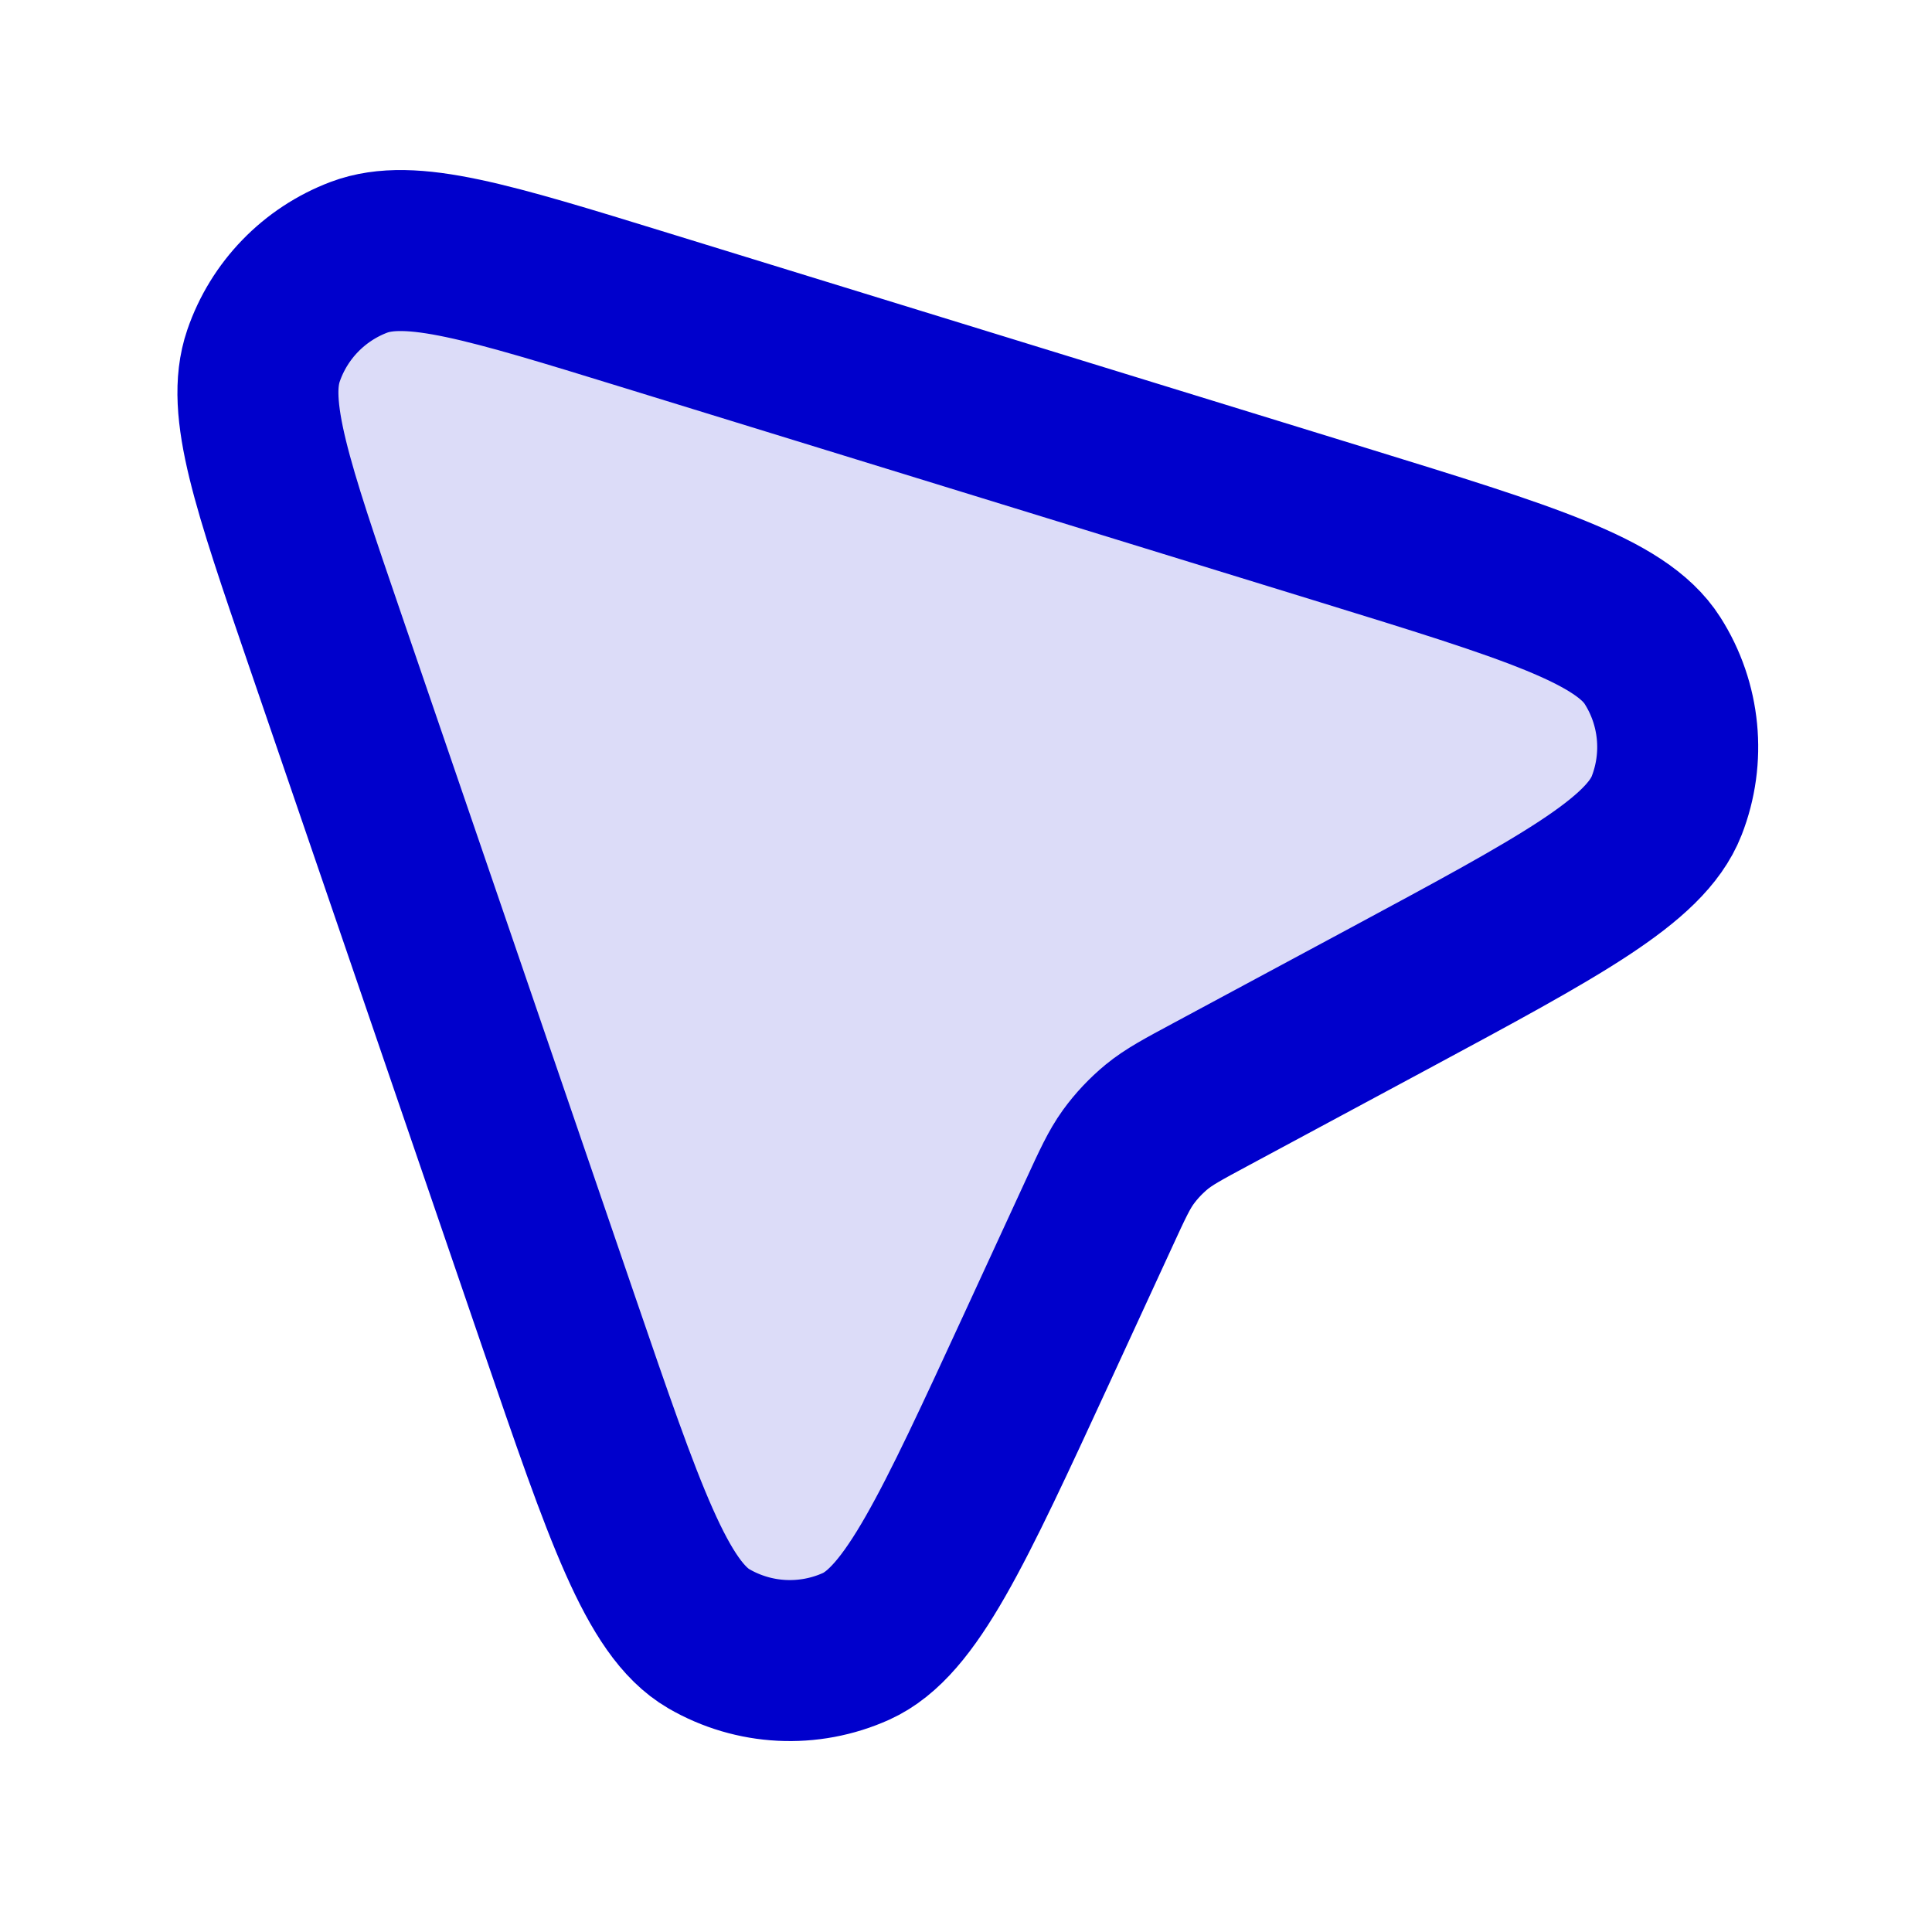 <svg width="24" height="24" viewBox="0 0 24 24" fill="none" xmlns="http://www.w3.org/2000/svg">
<path opacity="0.14" d="M17.261 12.401C19.378 11.262 20.436 10.693 20.704 10.008C20.936 9.414 20.871 8.744 20.528 8.206C20.133 7.585 18.984 7.232 16.688 6.524L8.006 3.85C6.068 3.253 5.099 2.955 4.459 3.197C3.901 3.407 3.466 3.856 3.273 4.42C3.051 5.068 3.38 6.027 4.037 7.945L6.948 16.443C7.757 18.802 8.161 19.982 8.805 20.357C9.365 20.683 10.046 20.717 10.636 20.451C11.315 20.143 11.837 19.011 12.882 16.745L13.653 15.072C13.819 14.711 13.902 14.531 14.016 14.373C14.117 14.234 14.236 14.108 14.369 13.998C14.519 13.875 14.694 13.781 15.044 13.593L17.261 12.401Z" fill="#0000CC"/>
<path d="M17.261 12.401C19.378 11.262 20.436 10.693 20.704 10.008C20.936 9.414 20.871 8.744 20.528 8.206C20.133 7.585 18.984 7.232 16.688 6.524L8.006 3.85C6.068 3.253 5.099 2.955 4.459 3.196C3.901 3.407 3.466 3.856 3.273 4.42C3.051 5.068 3.38 6.027 4.037 7.945L6.948 16.443C7.757 18.802 8.161 19.982 8.805 20.357C9.365 20.682 10.046 20.717 10.636 20.451C11.315 20.143 11.837 19.01 12.882 16.745L13.653 15.072C13.819 14.711 13.902 14.531 14.016 14.373C14.117 14.234 14.236 14.108 14.369 13.998C14.519 13.875 14.694 13.781 15.044 13.593L17.261 12.401Z" stroke="#0000CC" stroke-width="2" stroke-linecap="round" stroke-linejoin="round"/>
</svg>
